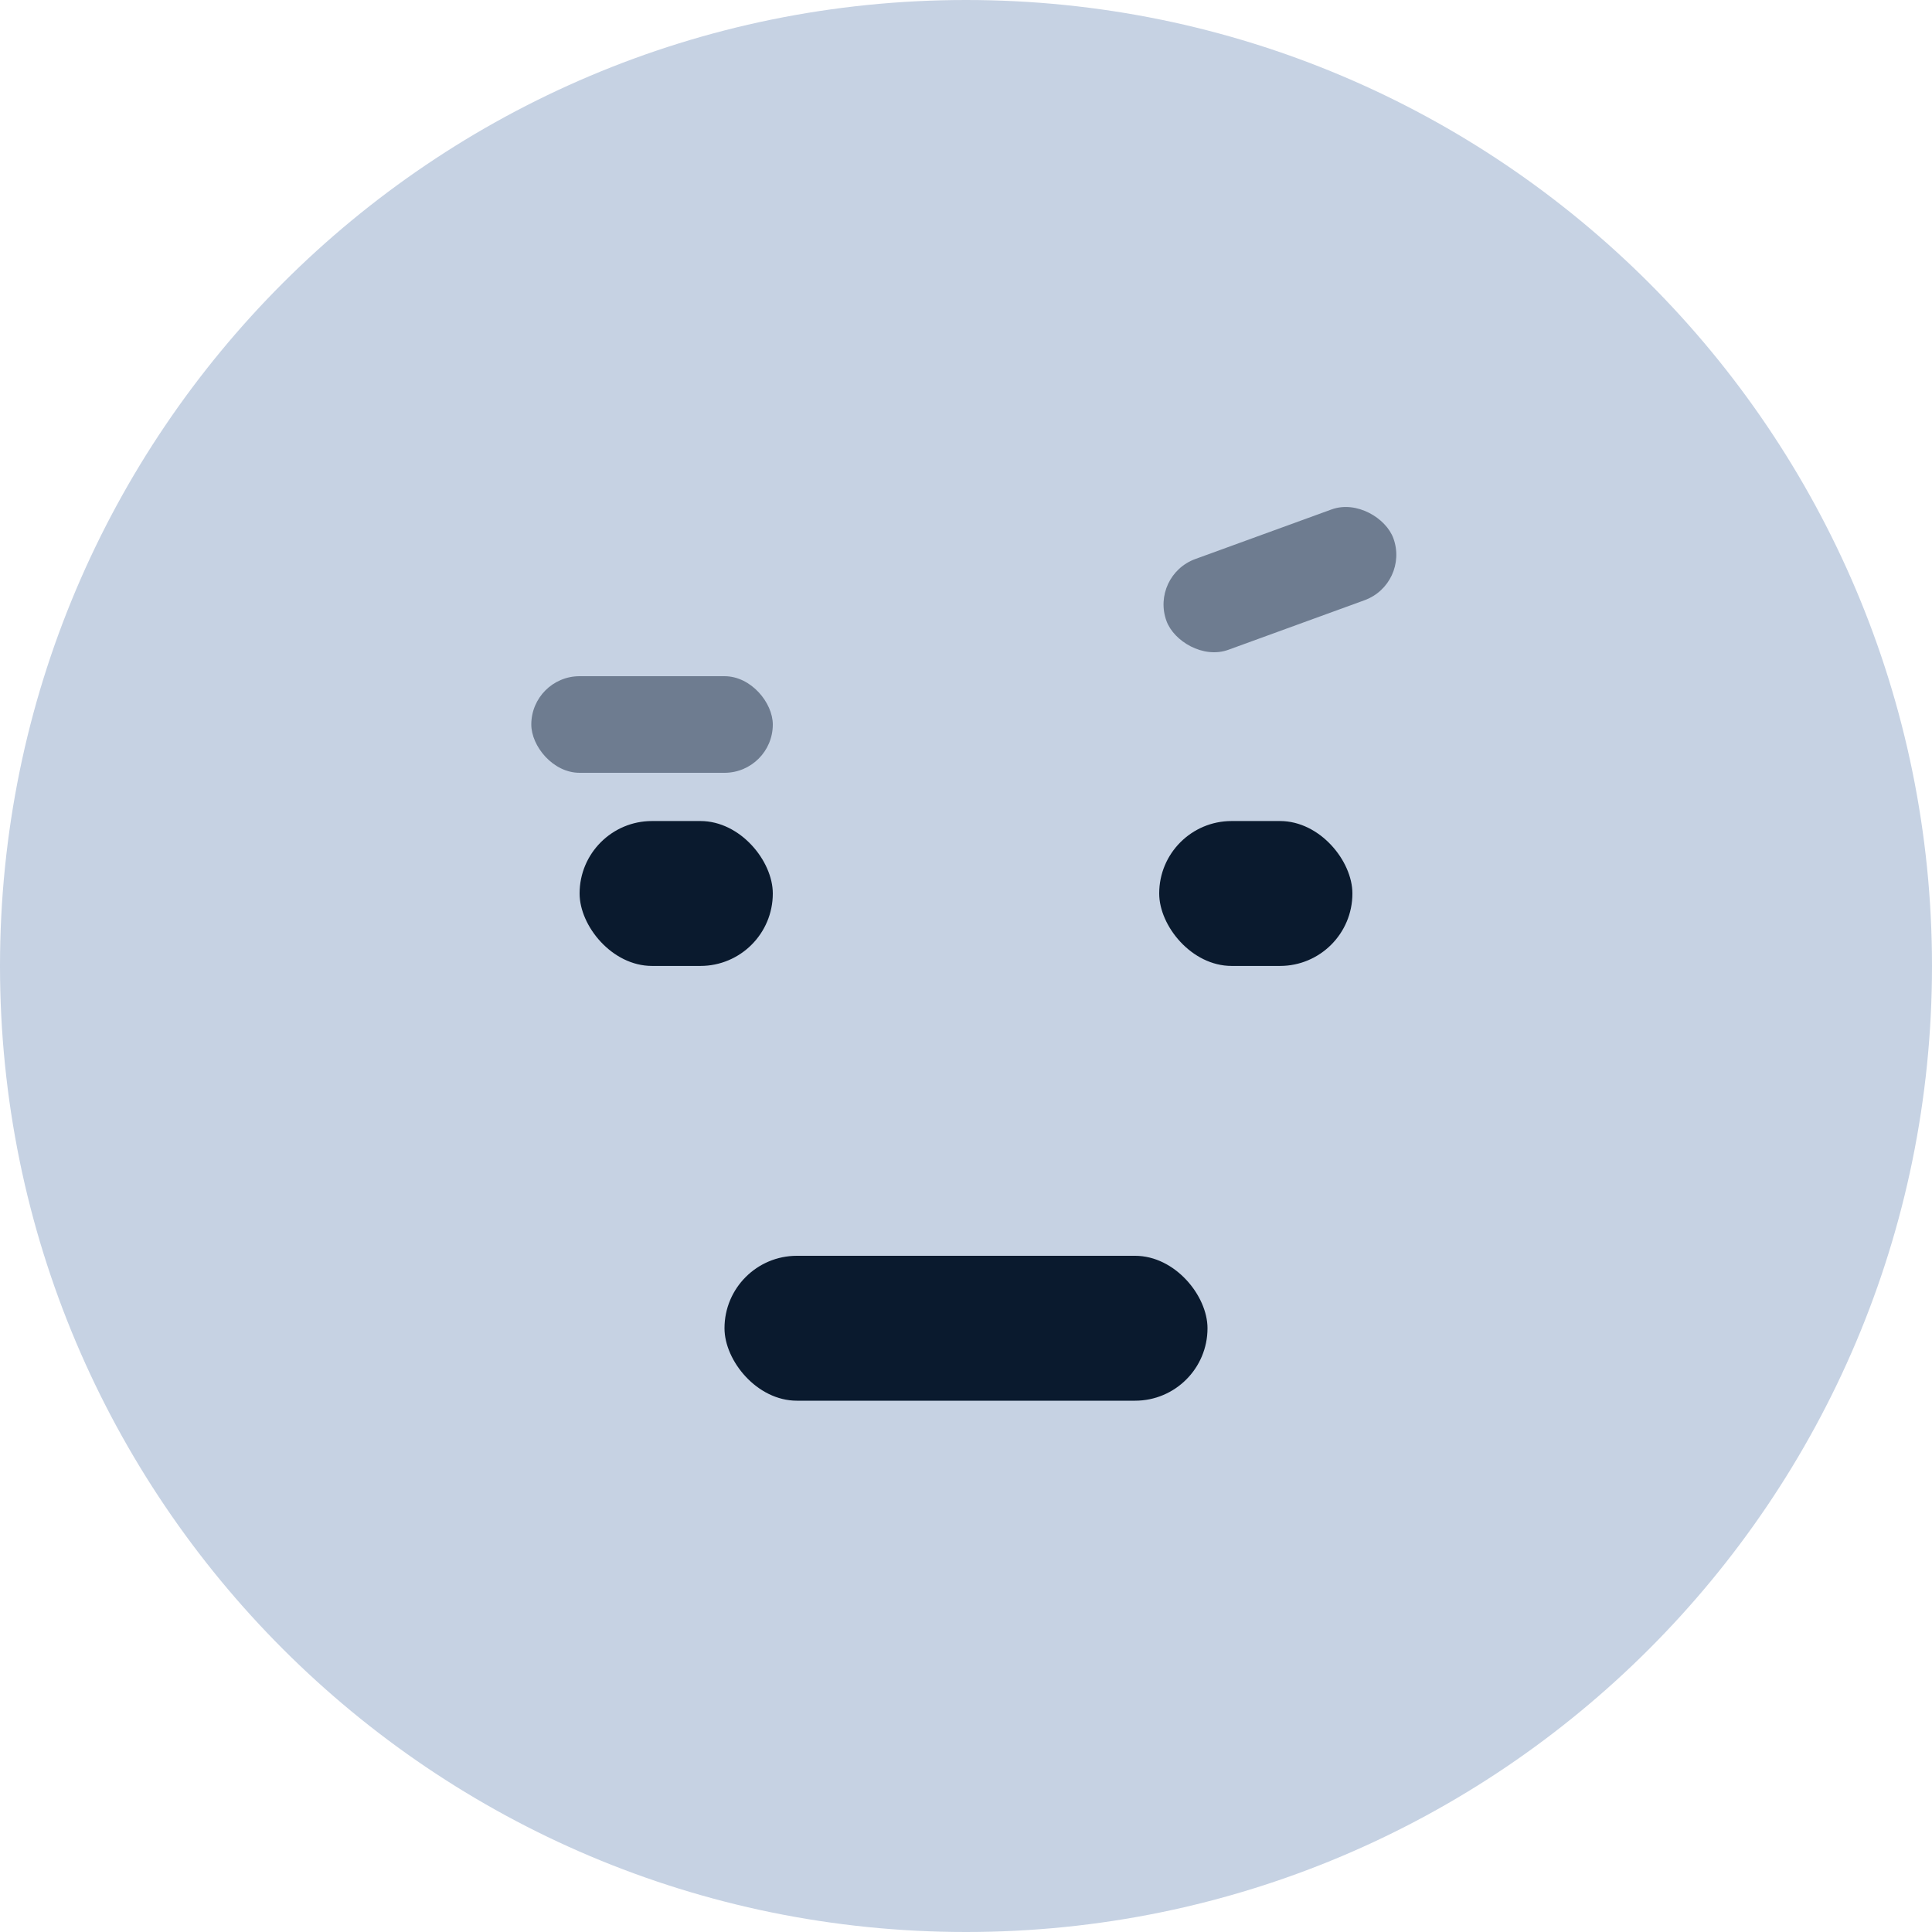 <svg width="29" height="29" viewBox="0 0 29 29" fill="none" xmlns="http://www.w3.org/2000/svg">
<path fill-rule="evenodd" clip-rule="evenodd" d="M14.5 29C22.508 29 29 22.508 29 14.5C29 6.492 22.508 0 14.5 0C6.492 0 0 6.492 0 14.5C0 22.508 6.492 29 14.5 29Z" fill="#C6D2E3"/>
<rect x="10.875" y="18.85" width="7.25" height="2.175" rx="1.087" fill="#0A1A2E"/>
<rect x="8.7" y="12.324" width="2.9" height="2.175" rx="1.087" fill="#0A1A2E"/>
<rect x="7.975" y="10.15" width="3.625" height="1.45" rx="0.725" fill="#6E7C90"/>
<rect x="17.261" y="8.639" width="3.625" height="1.45" rx="0.725" transform="rotate(-20 17.261 8.639)" fill="#6E7C90"/>
<rect x="17.4" y="12.324" width="2.9" height="2.175" rx="1.087" fill="#0A1A2E"/>
</svg>
